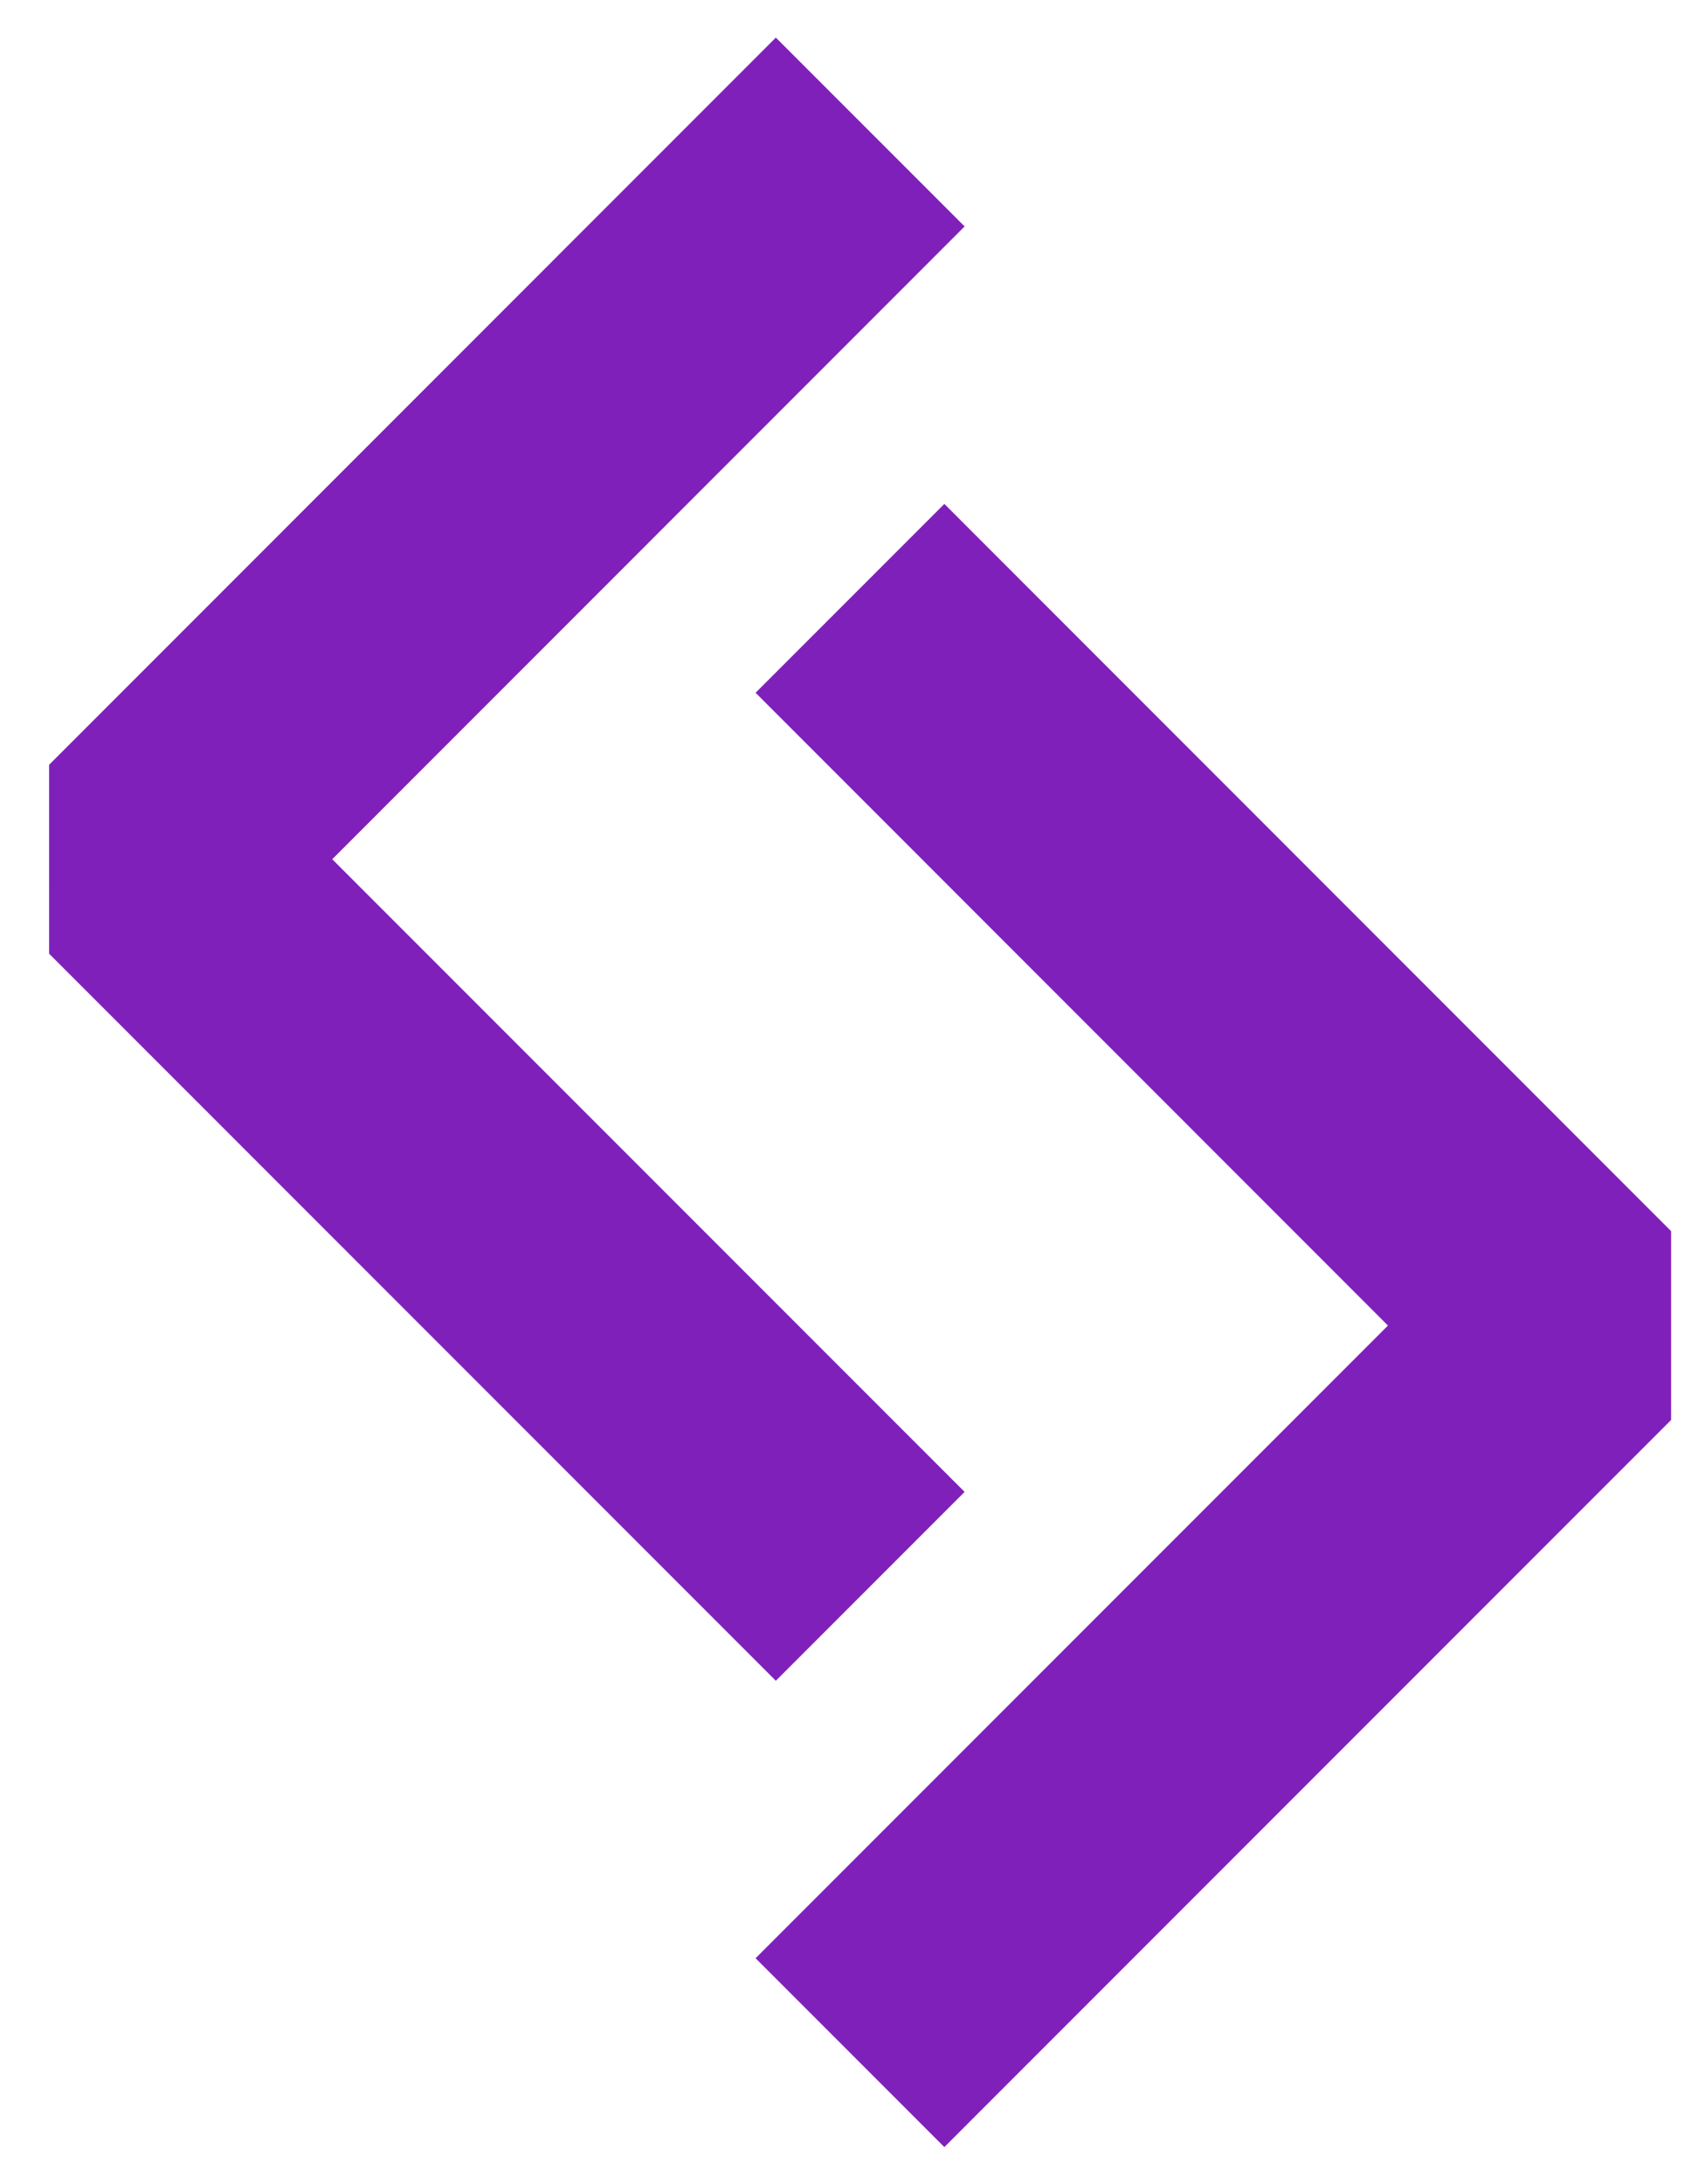 <svg width="14" height="18" viewBox="0 0 14 18" fill="none" xmlns="http://www.w3.org/2000/svg">
<path d="M7.175 13.073L1.183 7.081L7.175 1.088" stroke="#8020BB" stroke-width="2.201" stroke-linejoin="bevel"/>
<path d="M7.008 16.916L13 10.924L7.008 4.931" stroke="#8020BB" stroke-width="2.201" stroke-linejoin="bevel"/>
</svg>
